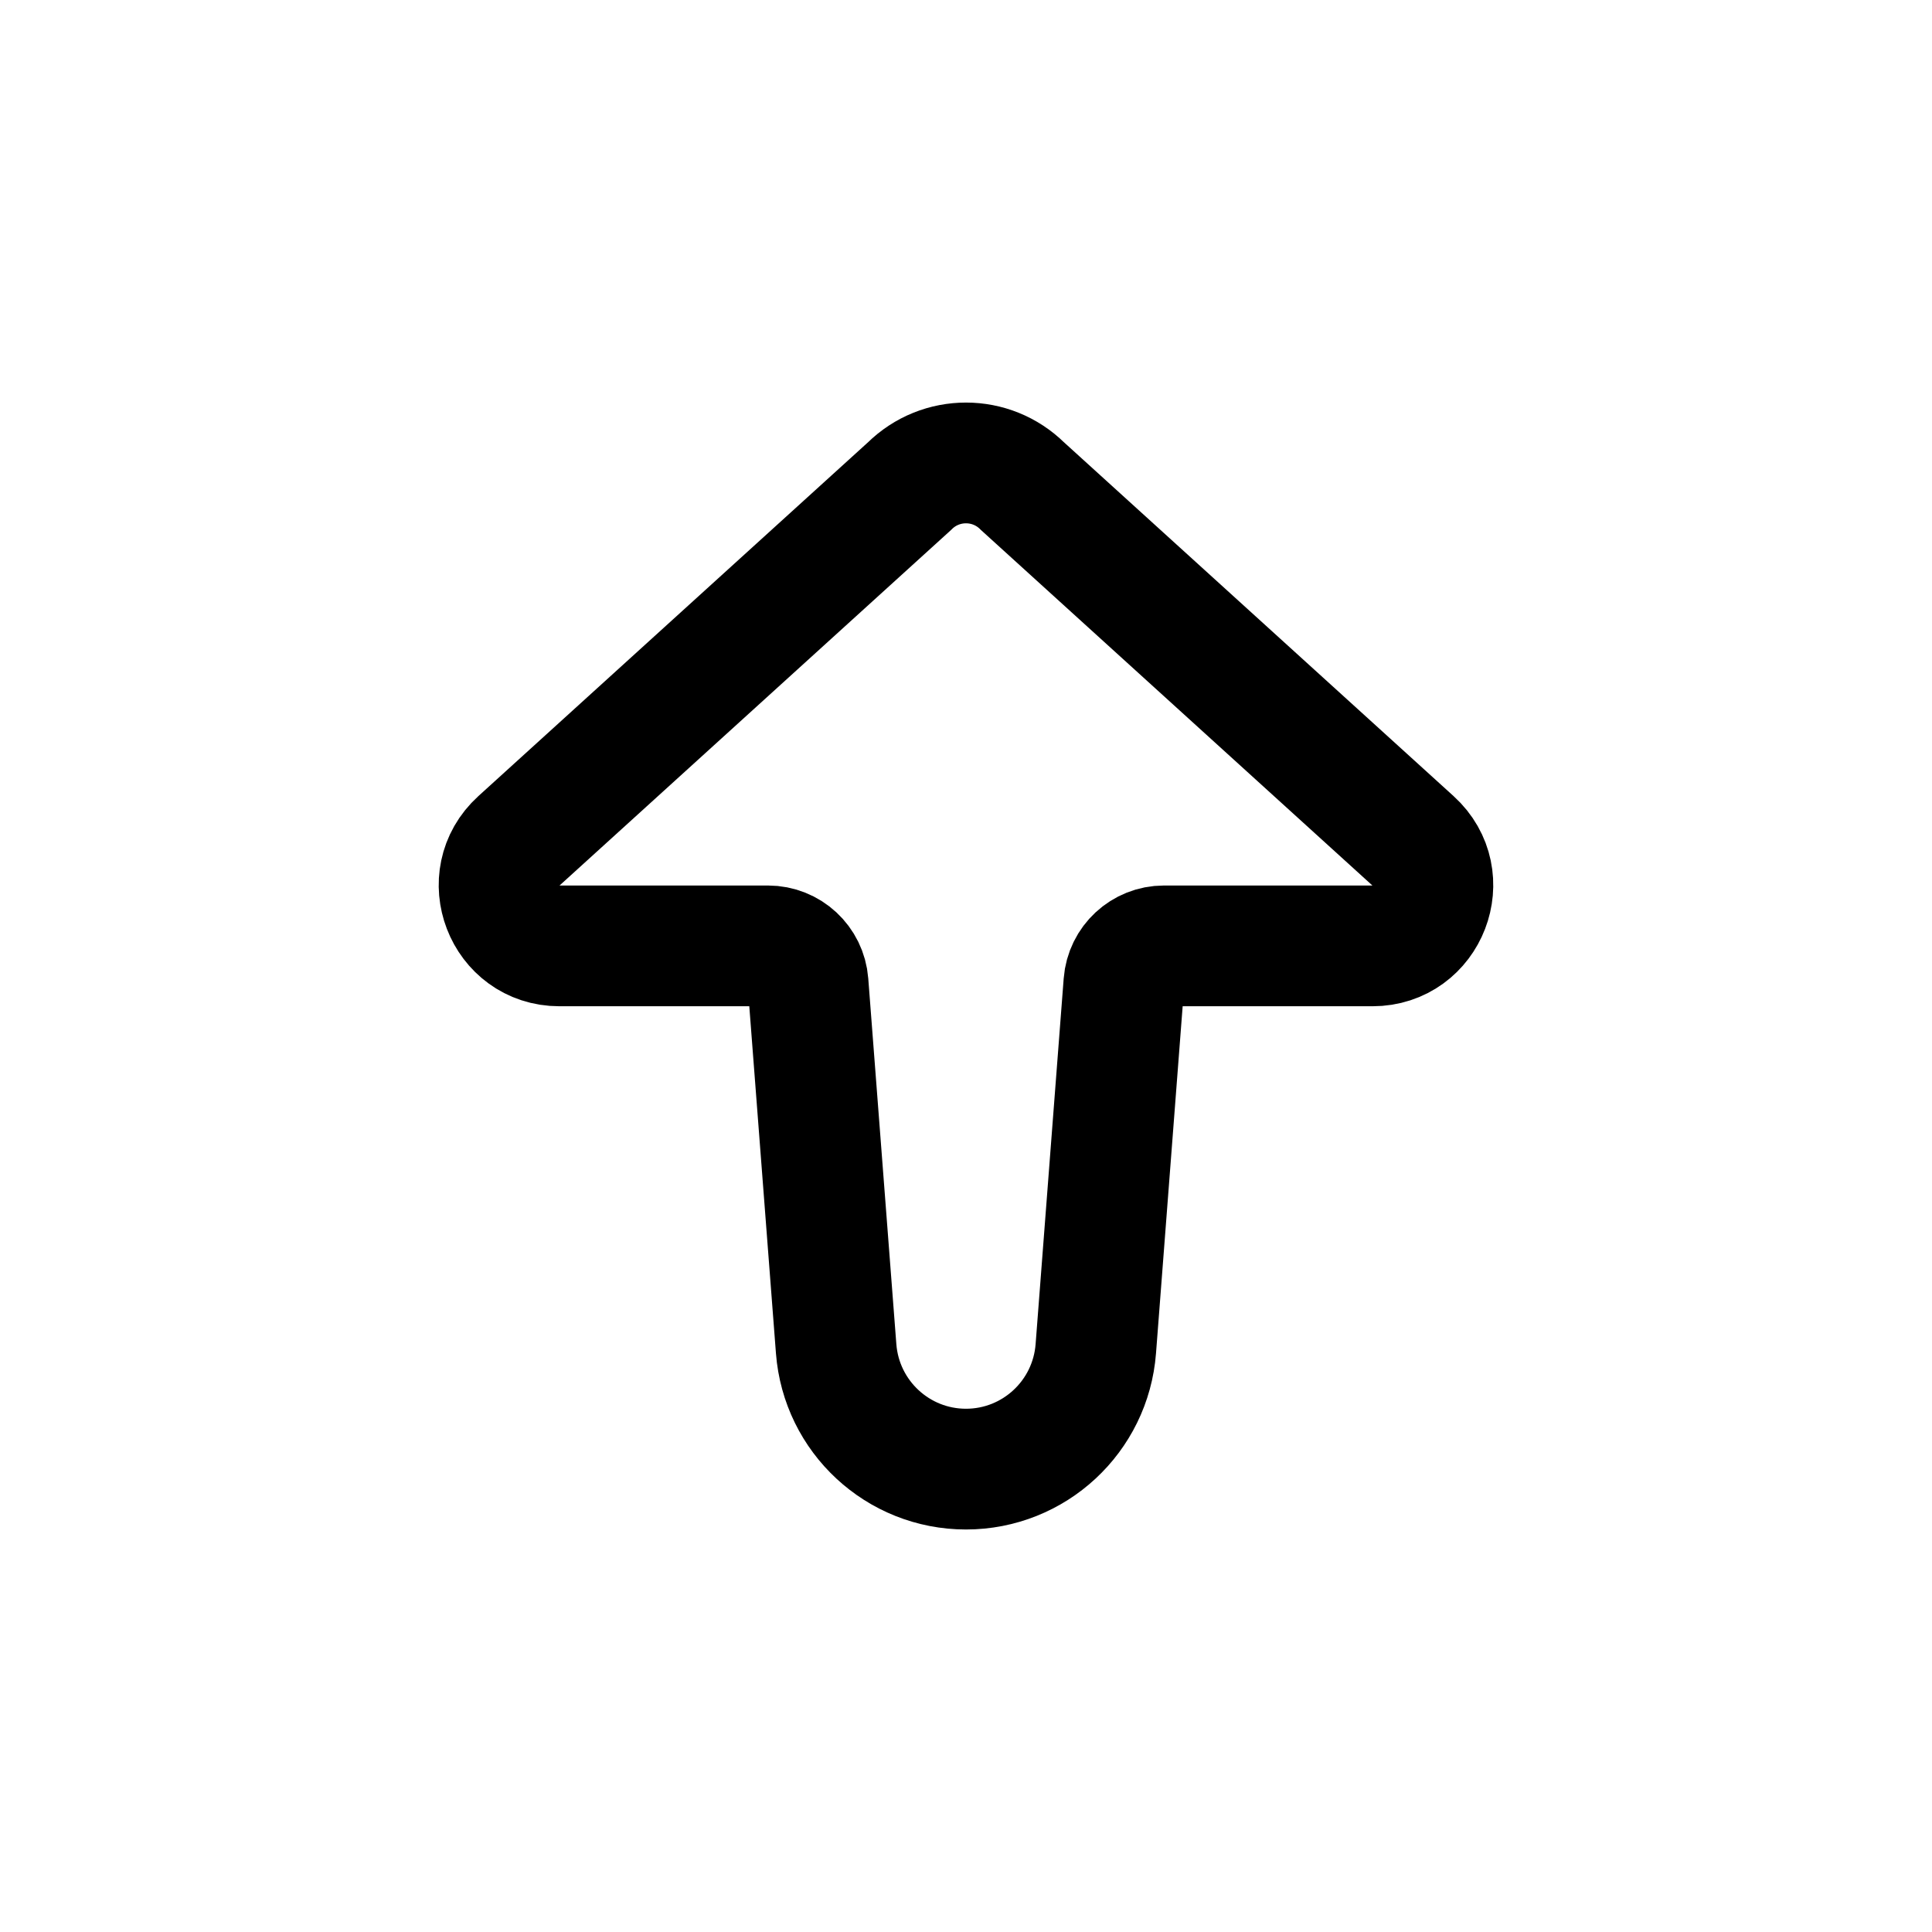 <svg width="80" height="80" viewBox="0 0 80 80" fill="none" xmlns="http://www.w3.org/2000/svg">
<path d="M42.341 20.133C41.044 18.848 38.955 18.848 37.658 20.133L21.49 34.815C19.799 36.351 20.884 39.167 23.167 39.167H31.8C32.67 39.167 33.393 39.837 33.46 40.706L34.623 55.848C34.839 58.661 37.182 60.833 39.999 60.833C42.817 60.833 45.159 58.661 45.375 55.848L46.538 40.706C46.605 39.837 47.328 39.167 48.198 39.167H56.831C59.114 39.167 60.2 36.351 58.508 34.815L42.341 20.133Z" stroke="black" stroke-width="5"/>
</svg>
